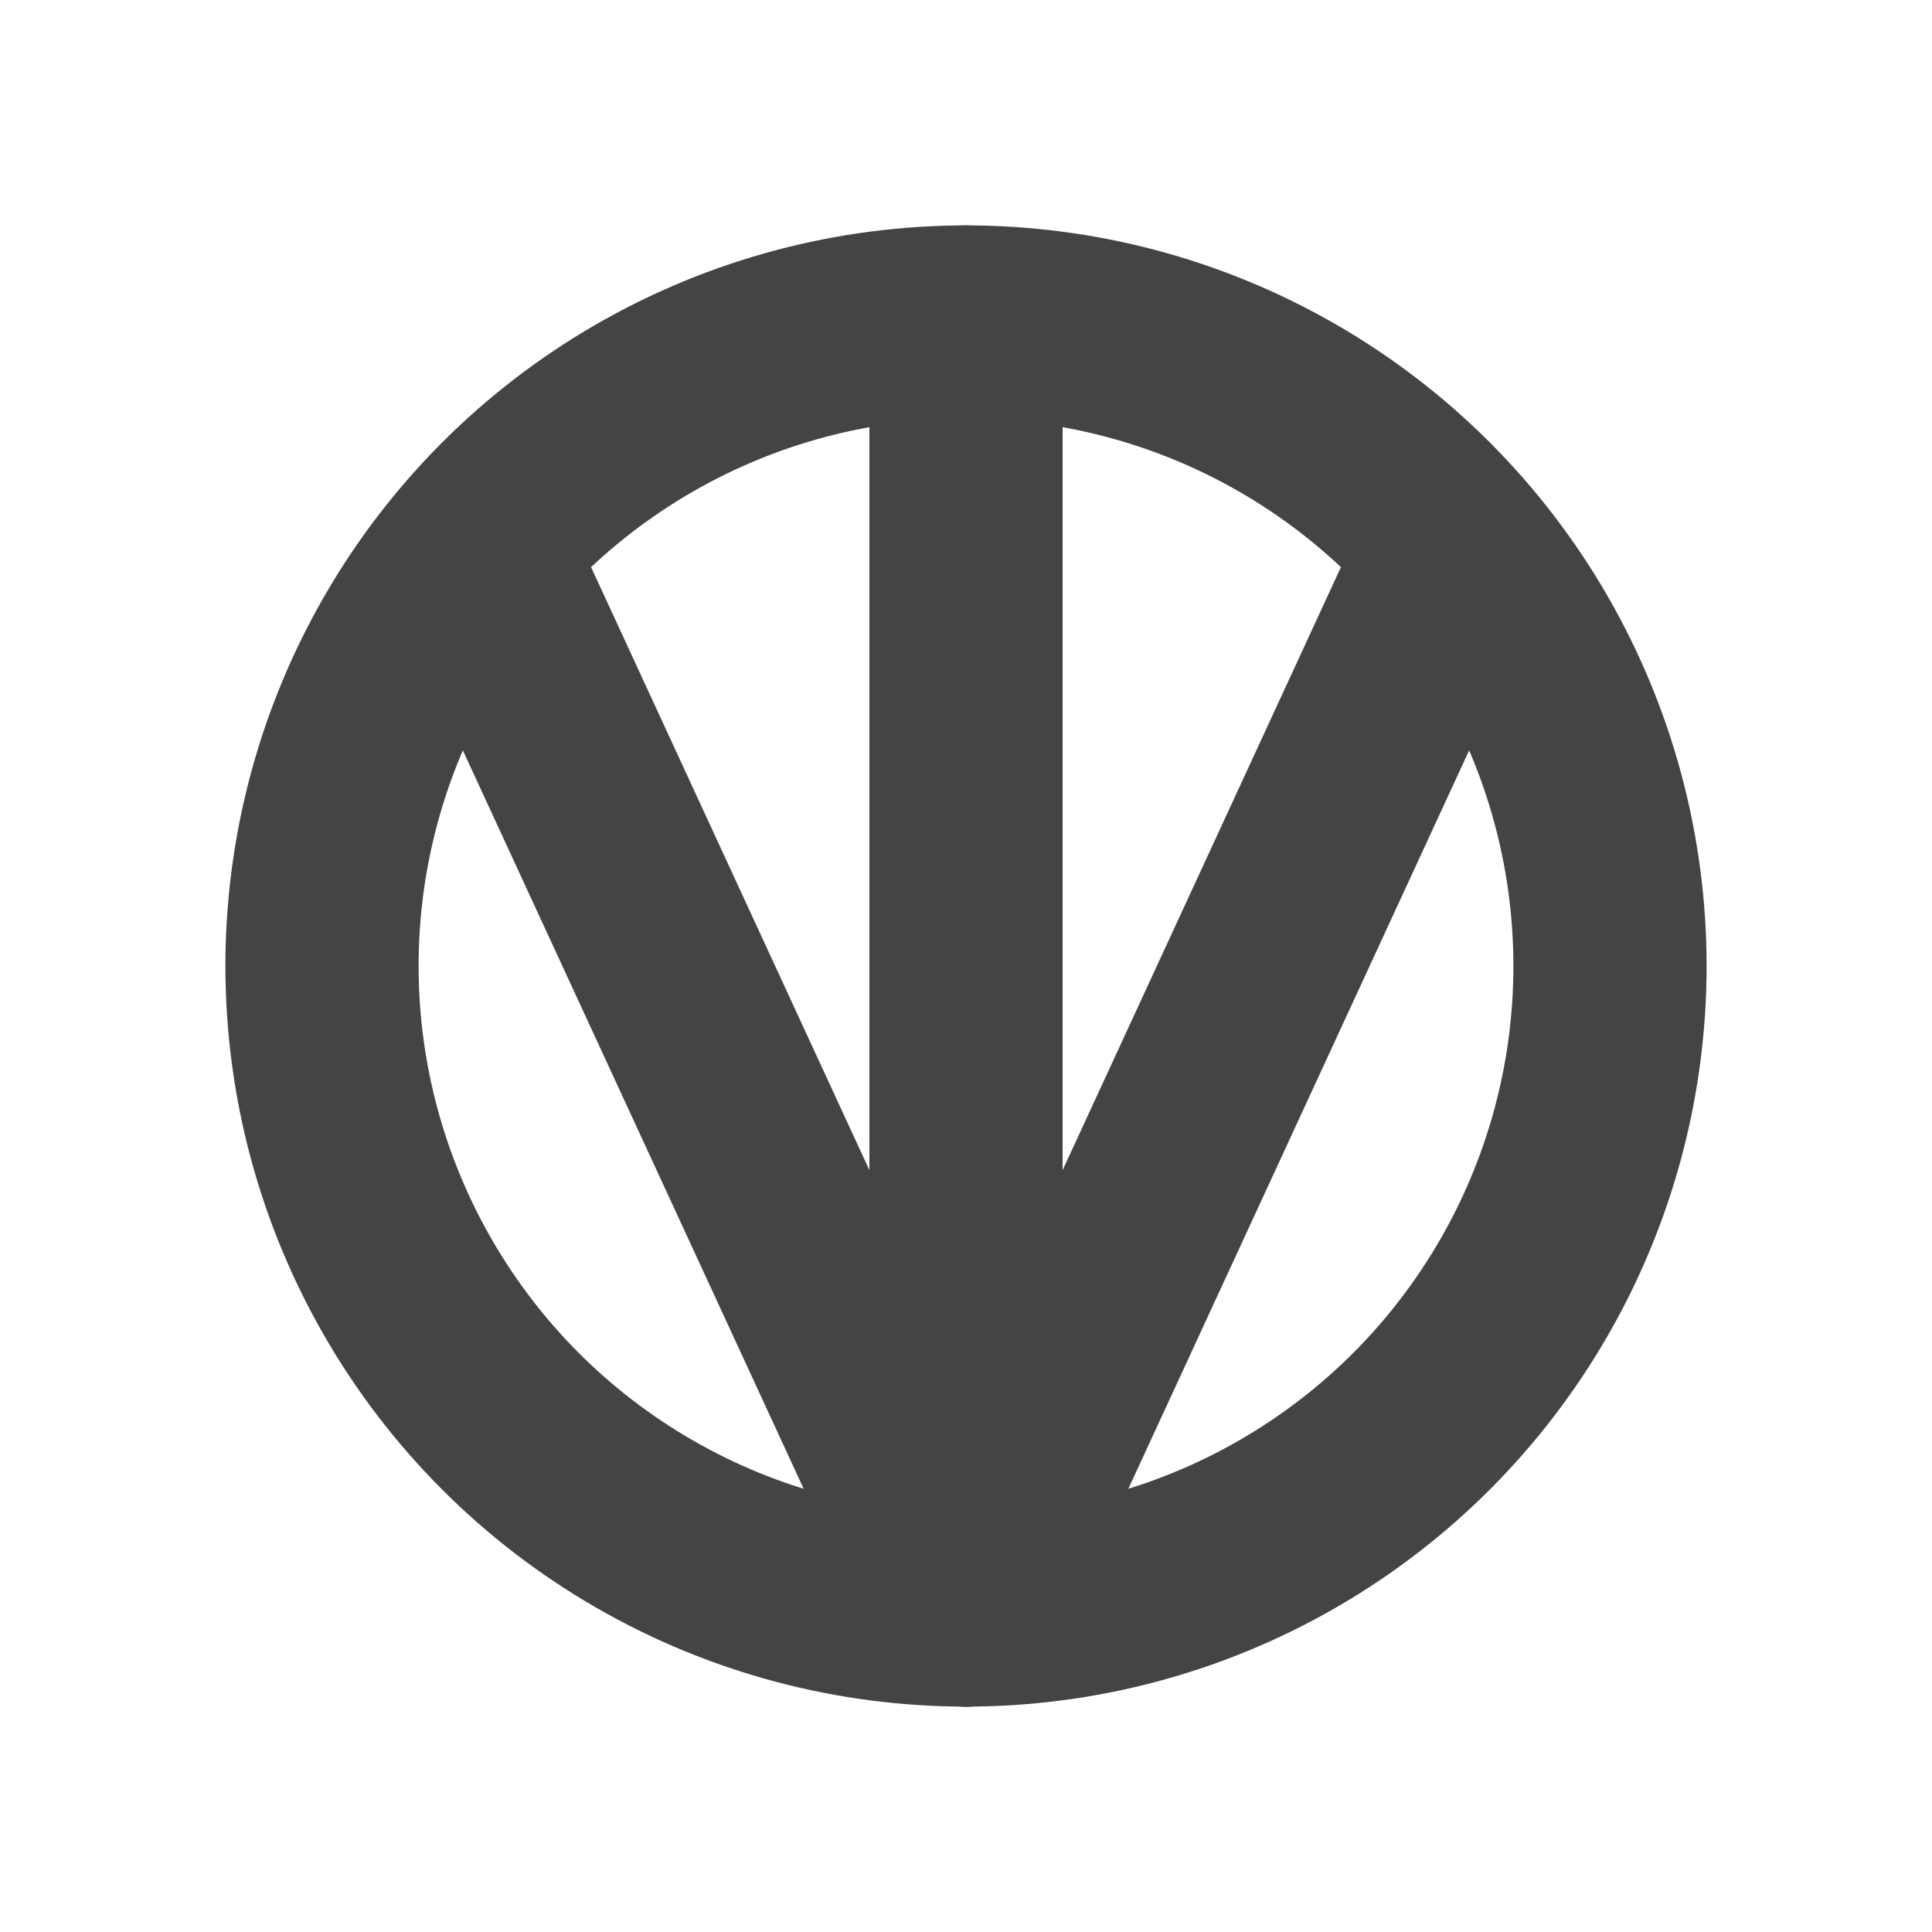 <?xml version="1.0" encoding="UTF-8"?>
<svg width="120" height="120" xmlns="http://www.w3.org/2000/svg" xmlns:dc="http://purl.org/dc/elements/1.1/" xmlns:cc="http://creativecommons.org/ns#" xmlns:rdf="http://www.w3.org/1999/02/22-rdf-syntax-ns#">
 <g>
  <title>bete</title>
  <g>
   <circle stroke-width="12" stroke="#444444" fill="none" r="40" cy="60" cx="60"/>
   <line stroke-width="12" stroke="#444444" stroke-linecap="round" y2="100" x2="60" y1="35" x1="30"/>
   <line stroke-width="12" stroke="#444444" stroke-linecap="round" y2="100" x2="60" y1="35" x1="90"/>
   <line stroke-width="12" stroke="#444444" stroke-linecap="round" y2="100" x2="60" y1="20" x1="60"/>
  </g>
 </g>
</svg>